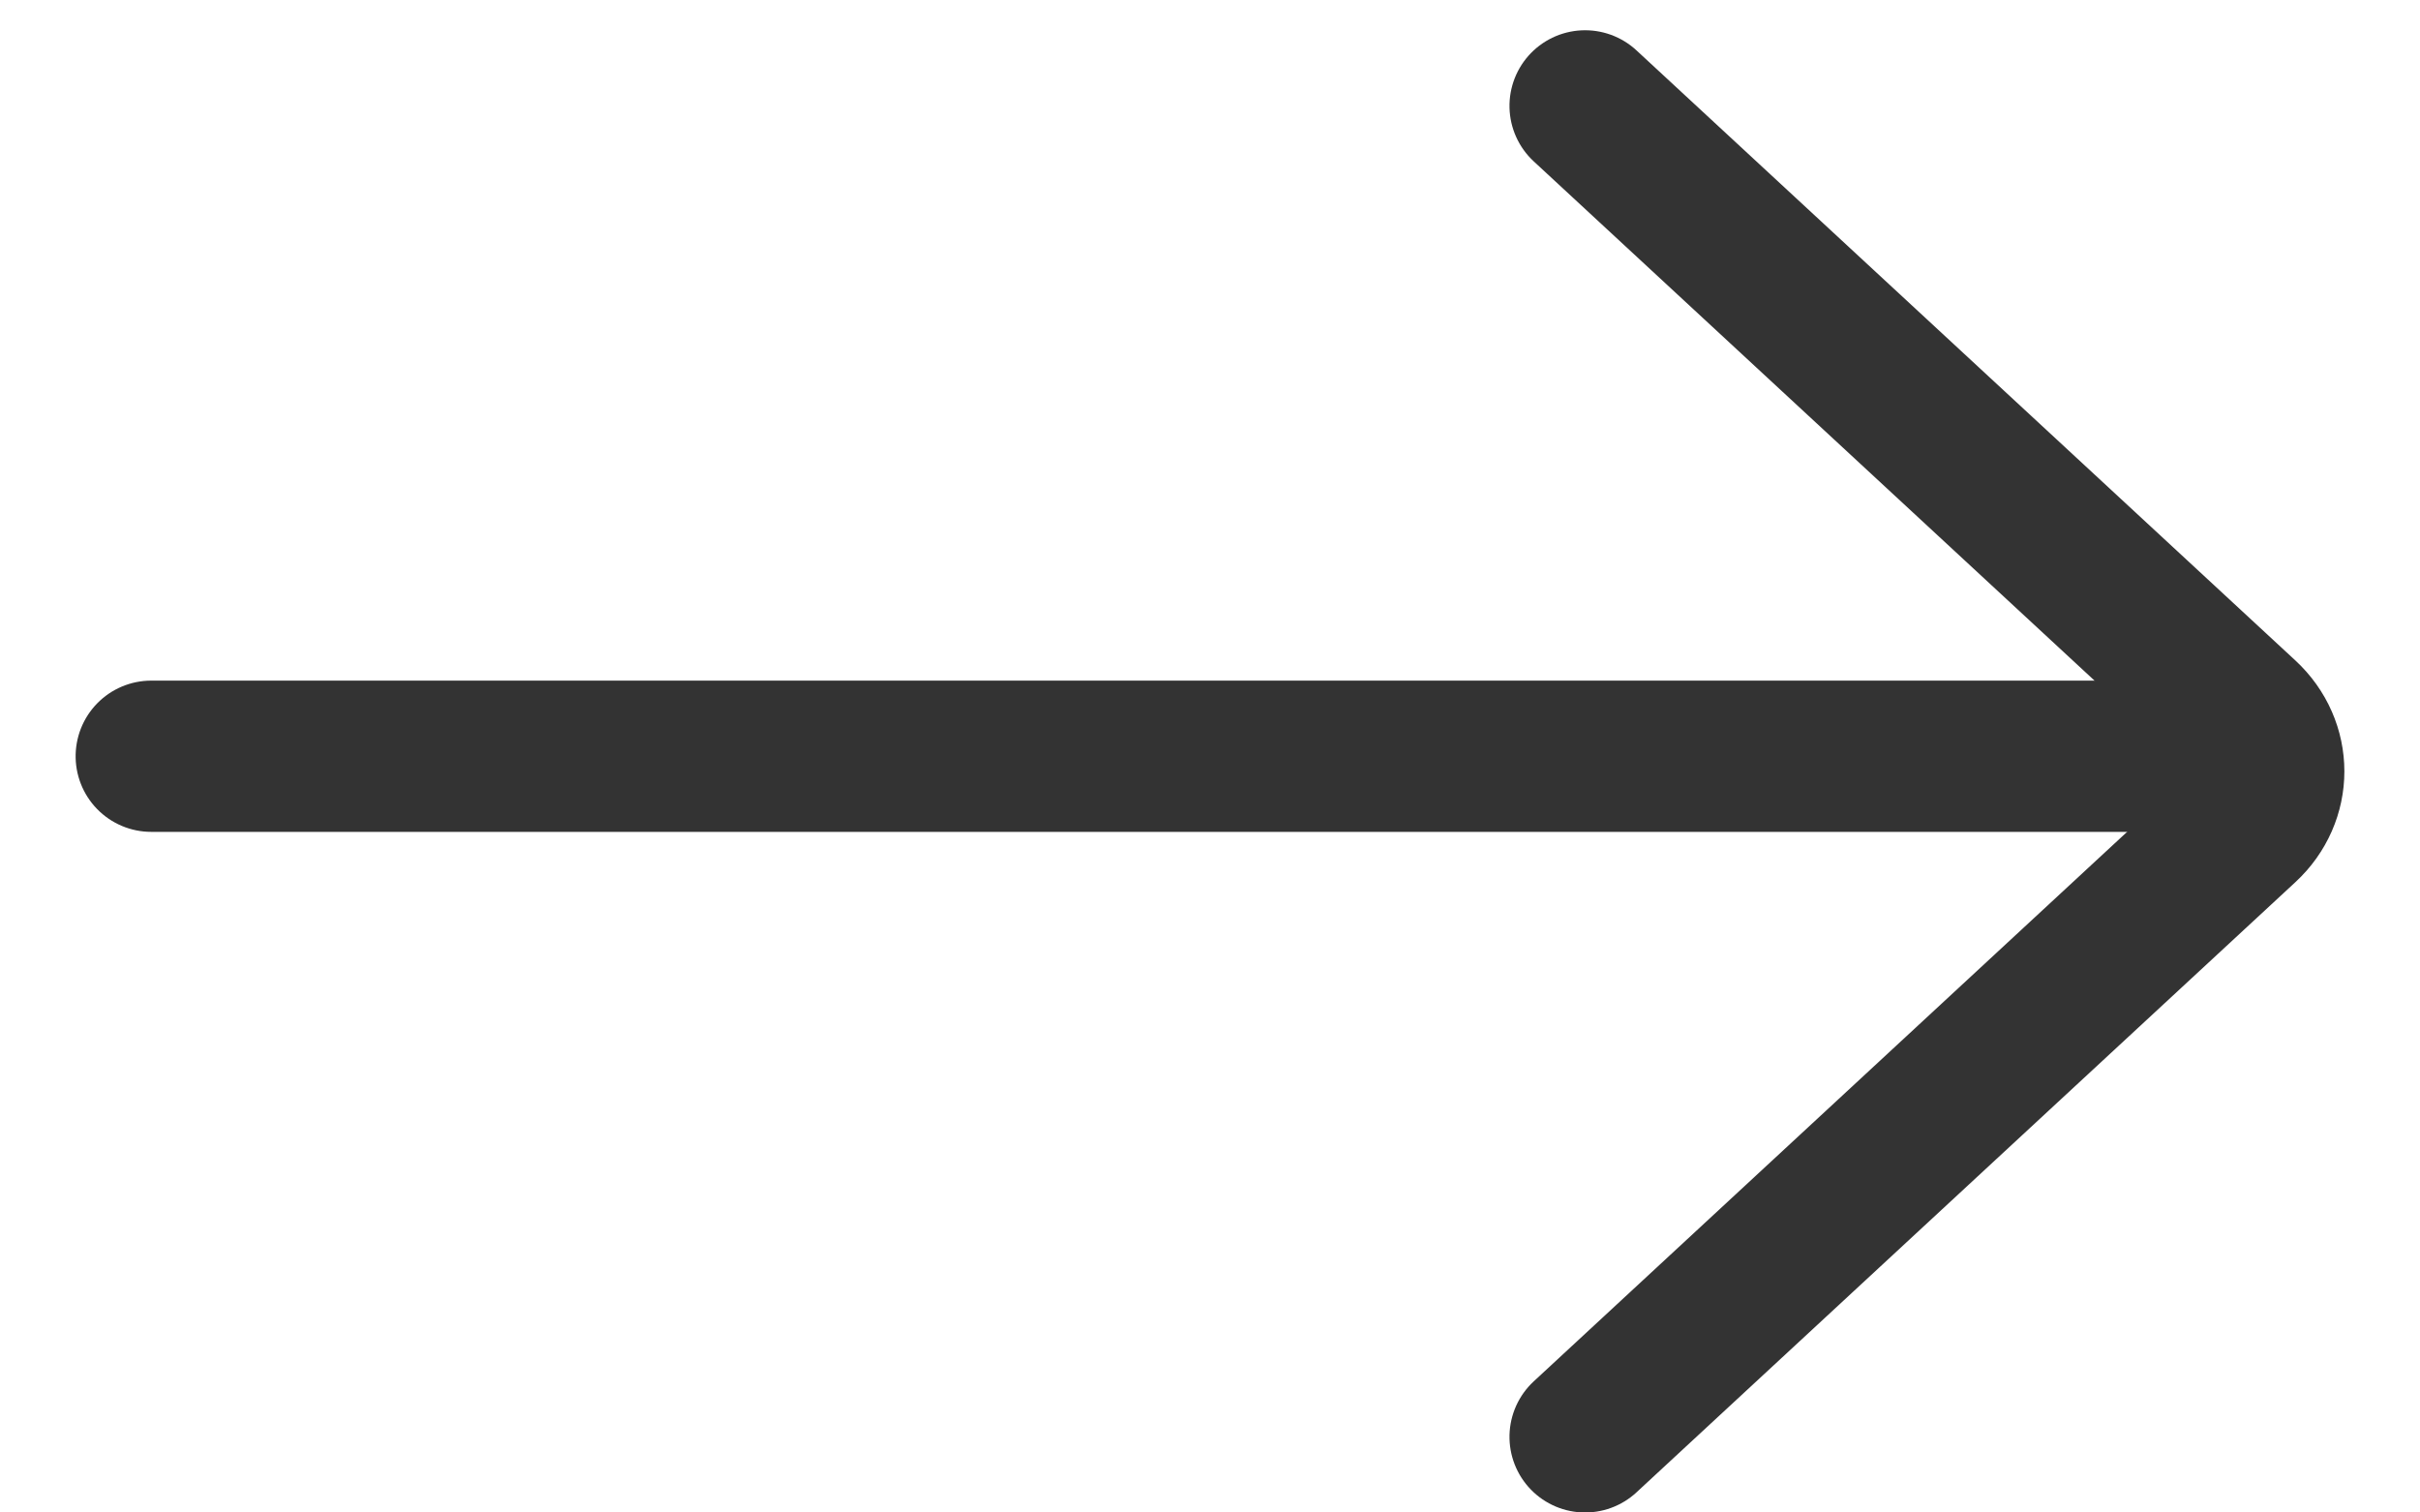<?xml version="1.0" encoding="UTF-8" standalone="no"?>
<svg width="24px" height="15px" viewBox="0 0 24 15" version="1.1" xmlns="http://www.w3.org/2000/svg" xmlns:xlink="http://www.w3.org/1999/xlink">
    <!-- Generator: Sketch 41 (35326) - http://www.bohemiancoding.com/sketch -->
    <title>Page 1</title>
    <desc>Created with Sketch.</desc>
    <defs></defs>
    <g id="UI" stroke="none" stroke-width="1" fill="none" fill-rule="evenodd" stroke-linecap="round" stroke-linejoin="round">
        <g id="UI-01" transform="translate(-235, -463)" stroke="#333333" stroke-width="1.5">
            <g id="Group-5" transform="translate(127, 260)">
                <g id="Group-4">
                    <g id="Page-1" transform="translate(120, 210.5) scale(-1, 1) rotate(90) translate(-120, -210.5) translate(113, 200)">
                        <path d="M7,0 L7,20.16" id="Stroke-1"></path>
                        <path d="M0.55,14.22 L6.6,20.754 C6.904,21.082 7.396,21.082 7.699,20.754 L13.75,14.22" id="Stroke-3"></path>
                    </g>
                </g>
            </g>
        </g>
    </g>
</svg>